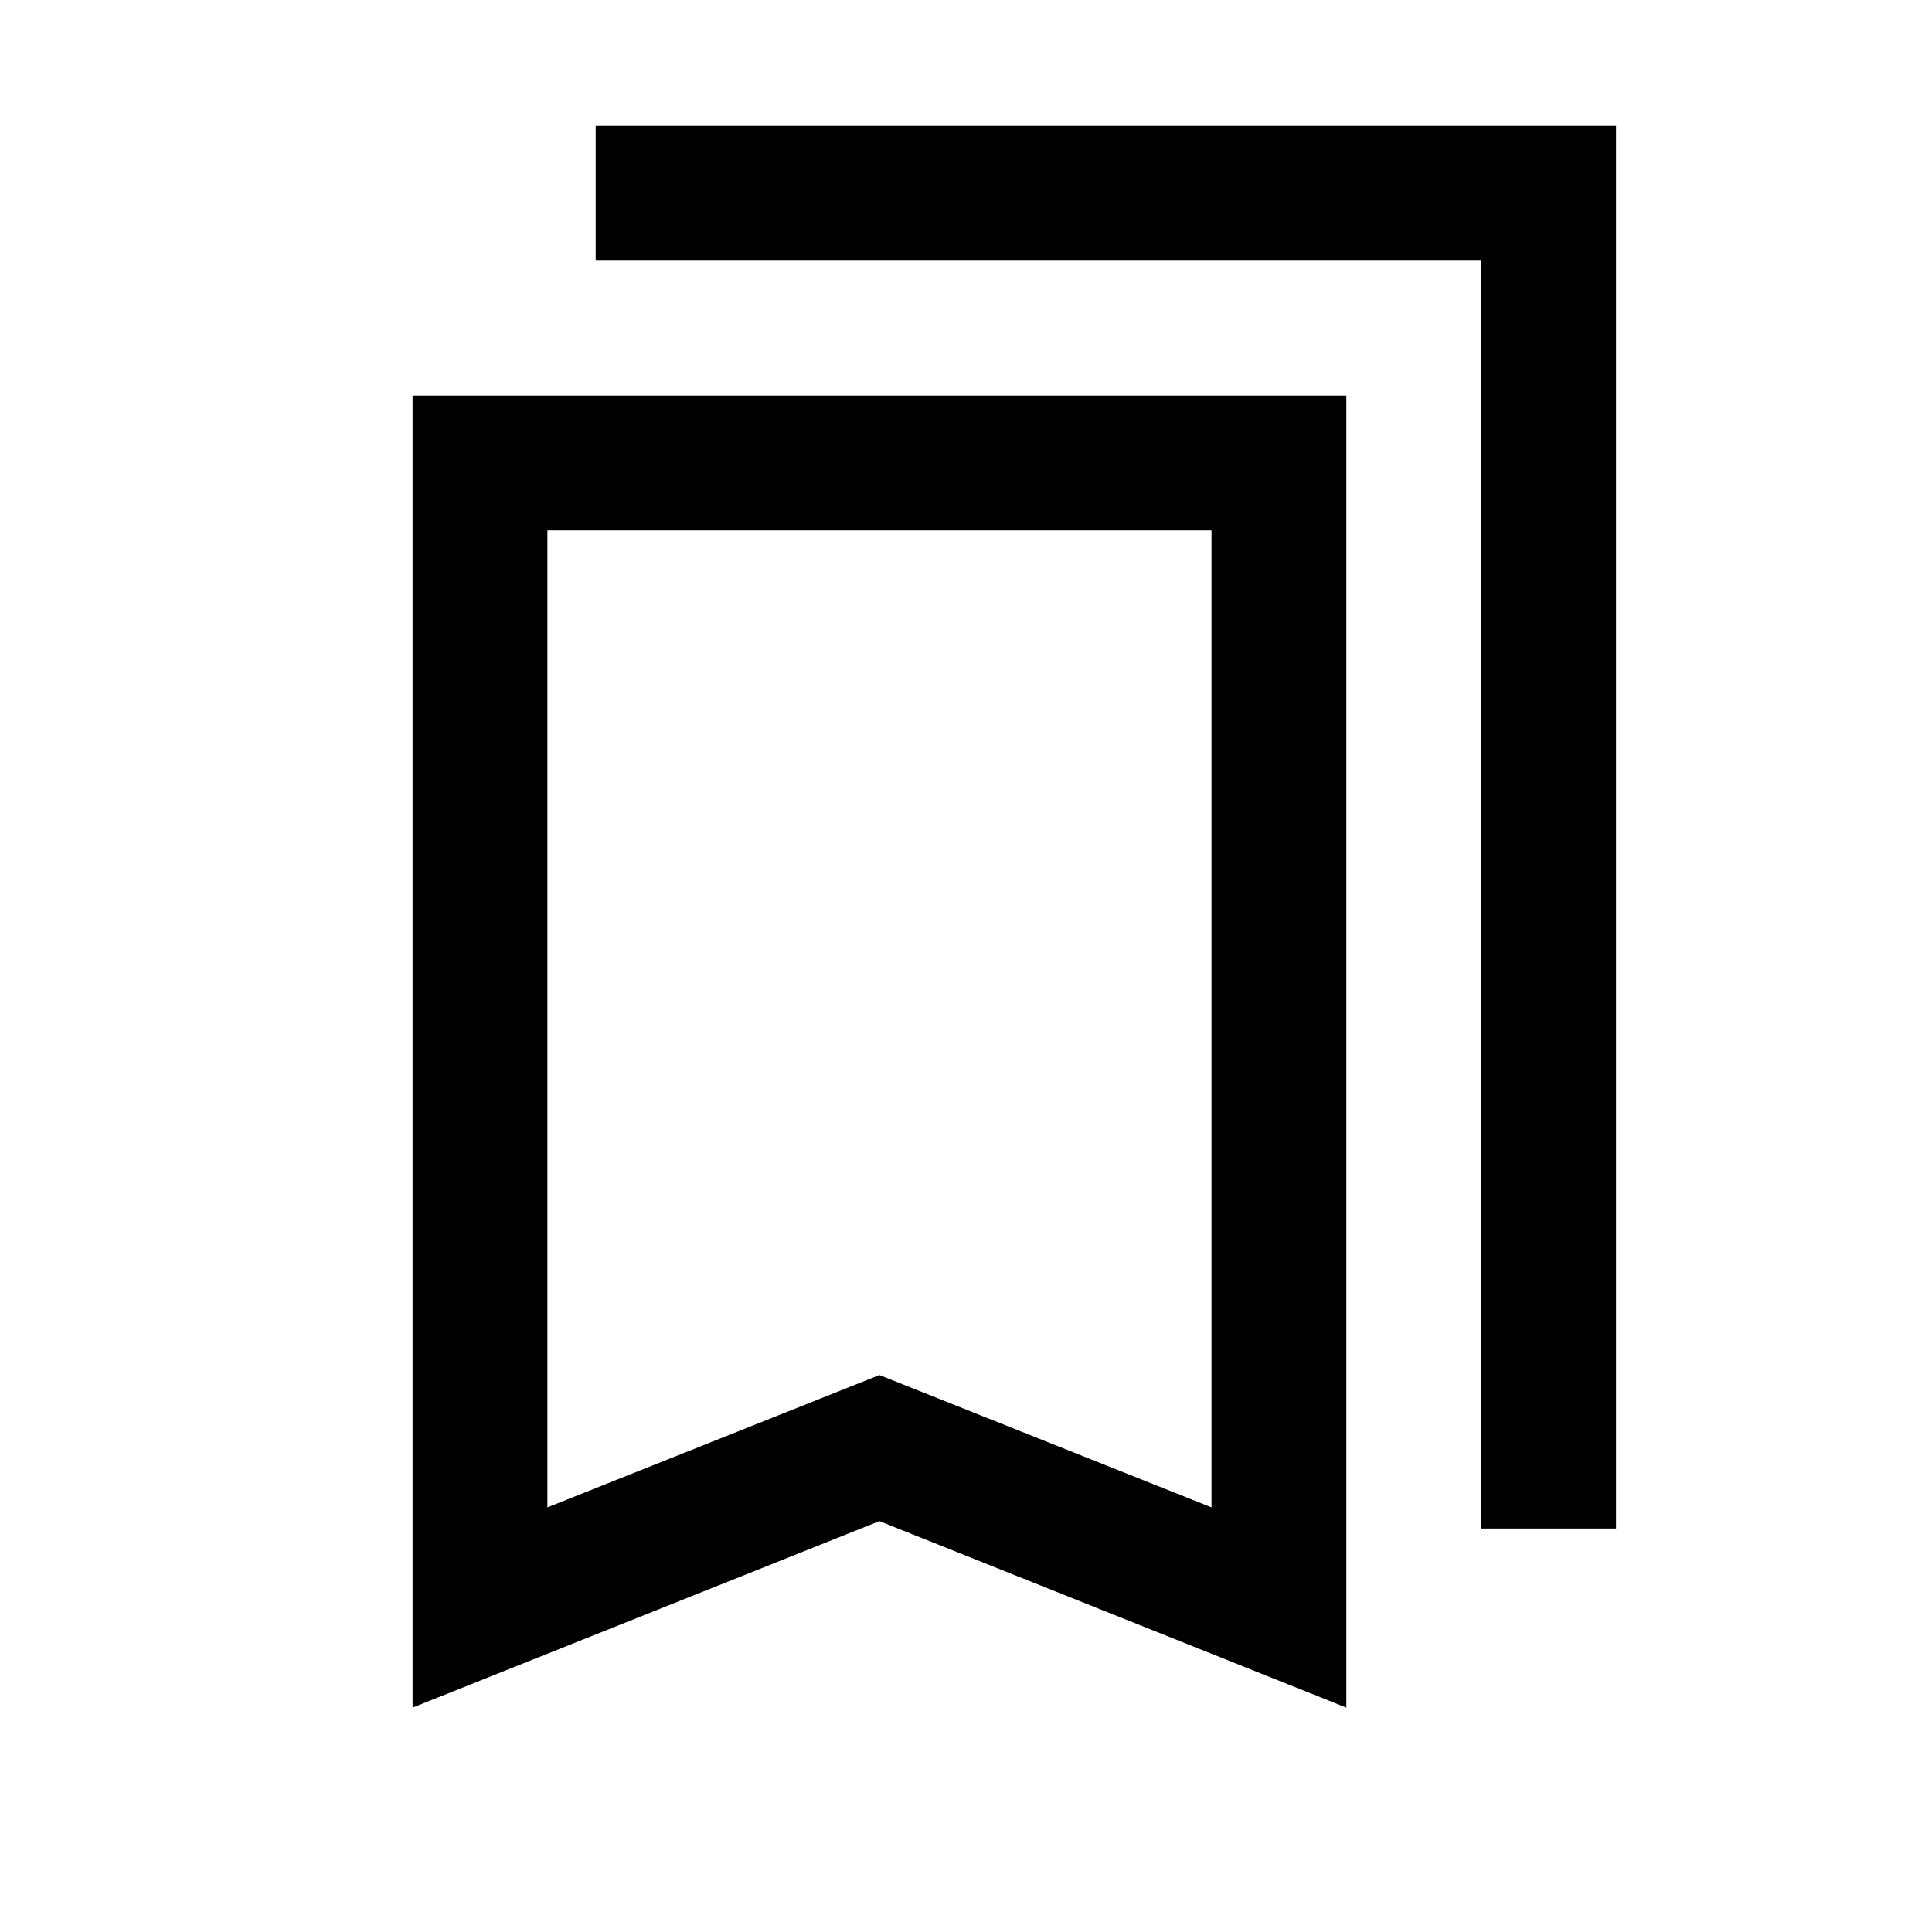 <svg xmlns="http://www.w3.org/2000/svg" height="20" viewBox="0 -960 960 960" width="20"><path d="M205-111.5v-652h464v652l-232-92.67-232 92.67Zm67-99.5 165-65.75L602-211v-485.5H272V-211Zm464 10.5v-630H296v-67h507v697h-67Zm-464-496h330-330Z"/></svg>